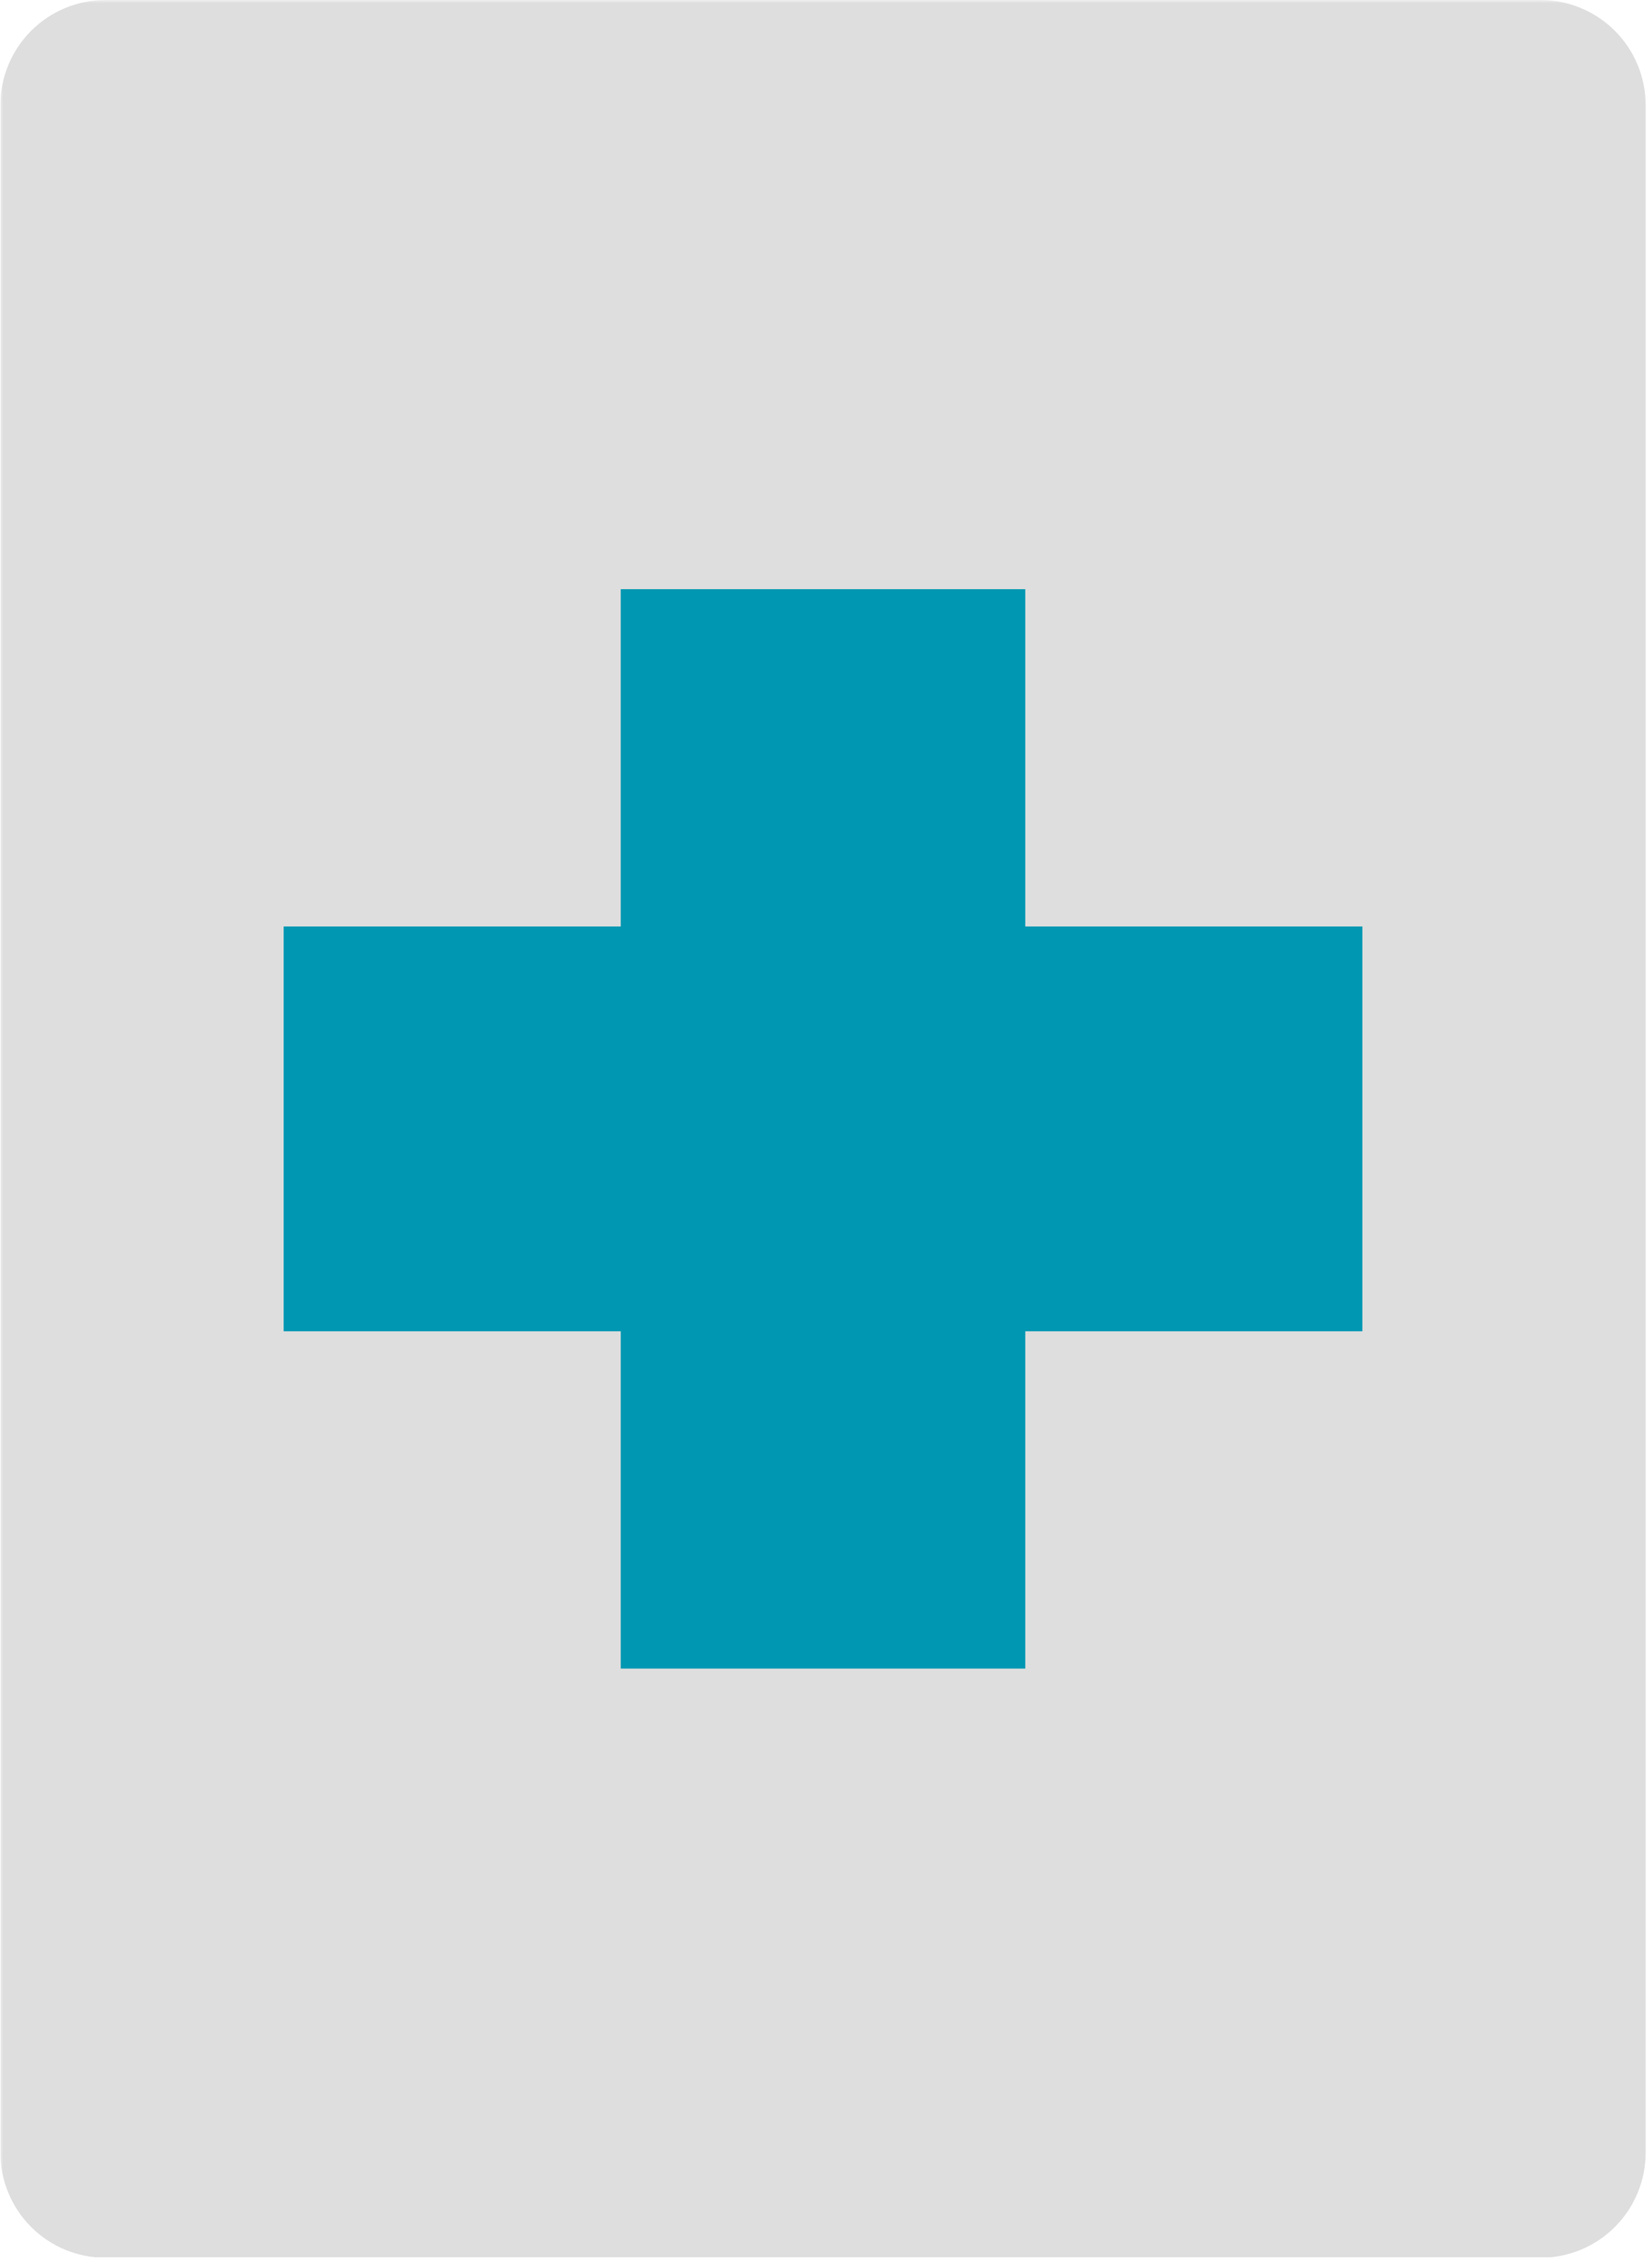 <svg xmlns="http://www.w3.org/2000/svg" xmlns:xlink="http://www.w3.org/1999/xlink" width="361" zoomAndPan="magnify" viewBox="0 0 270.75 370.5" height="494" preserveAspectRatio="xMidYMid meet" version="1.0"><defs><filter x="0%" y="0%" width="100%" height="100%" id="a5ffa9724a"><feColorMatrix values="0 0 0 0 1 0 0 0 0 1 0 0 0 0 1 0 0 0 1 0" color-interpolation-filters="sRGB"/></filter><clipPath id="6b7f096c69"><path d="M 0.059 0 L 270 0 L 270 370 L 0.059 370 Z M 0.059 0 " clip-rule="nonzero"/></clipPath><mask id="5ad5a6715d"><g filter="url(#a5ffa9724a)"><rect x="-27.075" width="324.9" fill="#000000" y="-37.05" height="444.6" fill-opacity="0.3"/></g></mask><clipPath id="81b28d77f9"><path d="M 0.059 0 L 269.711 0 L 269.711 370 L 0.059 370 Z M 0.059 0 " clip-rule="nonzero"/></clipPath><clipPath id="89fbd48e79"><path d="M 17.285 0 L 252.484 0 C 257.055 0 261.434 1.816 264.664 5.047 C 267.898 8.277 269.711 12.656 269.711 17.227 L 269.711 352.574 C 269.711 357.145 267.898 361.523 264.664 364.758 C 261.434 367.988 257.055 369.801 252.484 369.801 L 17.285 369.801 C 12.715 369.801 8.332 367.988 5.102 364.758 C 1.871 361.523 0.059 357.145 0.059 352.574 L 0.059 17.227 C 0.059 12.656 1.871 8.277 5.102 5.047 C 8.332 1.816 12.715 0 17.285 0 Z M 17.285 0 " clip-rule="nonzero"/></clipPath><clipPath id="cfdf24974a"><rect x="0" width="270" y="0" height="370"/></clipPath><clipPath id="37b05c9257"><path d="M 101.734 96.504 L 168.035 96.504 L 168.035 151.75 L 101.734 151.75 Z M 46.488 151.75 L 223.281 151.75 L 223.281 218.051 L 46.488 218.051 Z M 101.734 218.051 L 168.035 218.051 L 168.035 273.301 L 101.734 273.301 Z M 101.734 218.051 " clip-rule="nonzero"/></clipPath></defs><g clip-path="url(#6b7f096c69)"><g mask="url(#5ad5a6715d)"><g><g clip-path="url(#cfdf24974a)"><g clip-path="url(#81b28d77f9)"><g clip-path="url(#89fbd48e79)"><path fill="#919191" d="M 0.059 0 L 269.711 0 L 269.711 369.723 L 0.059 369.723 Z M 0.059 0 " fill-opacity="1" fill-rule="nonzero"/></g></g></g></g></g></g><g clip-path="url(#37b05c9257)"><path fill="#0097b2" d="M 46.488 96.504 L 223.281 96.504 L 223.281 273.301 L 46.488 273.301 Z M 46.488 96.504 " fill-opacity="1" fill-rule="nonzero"/></g></svg>